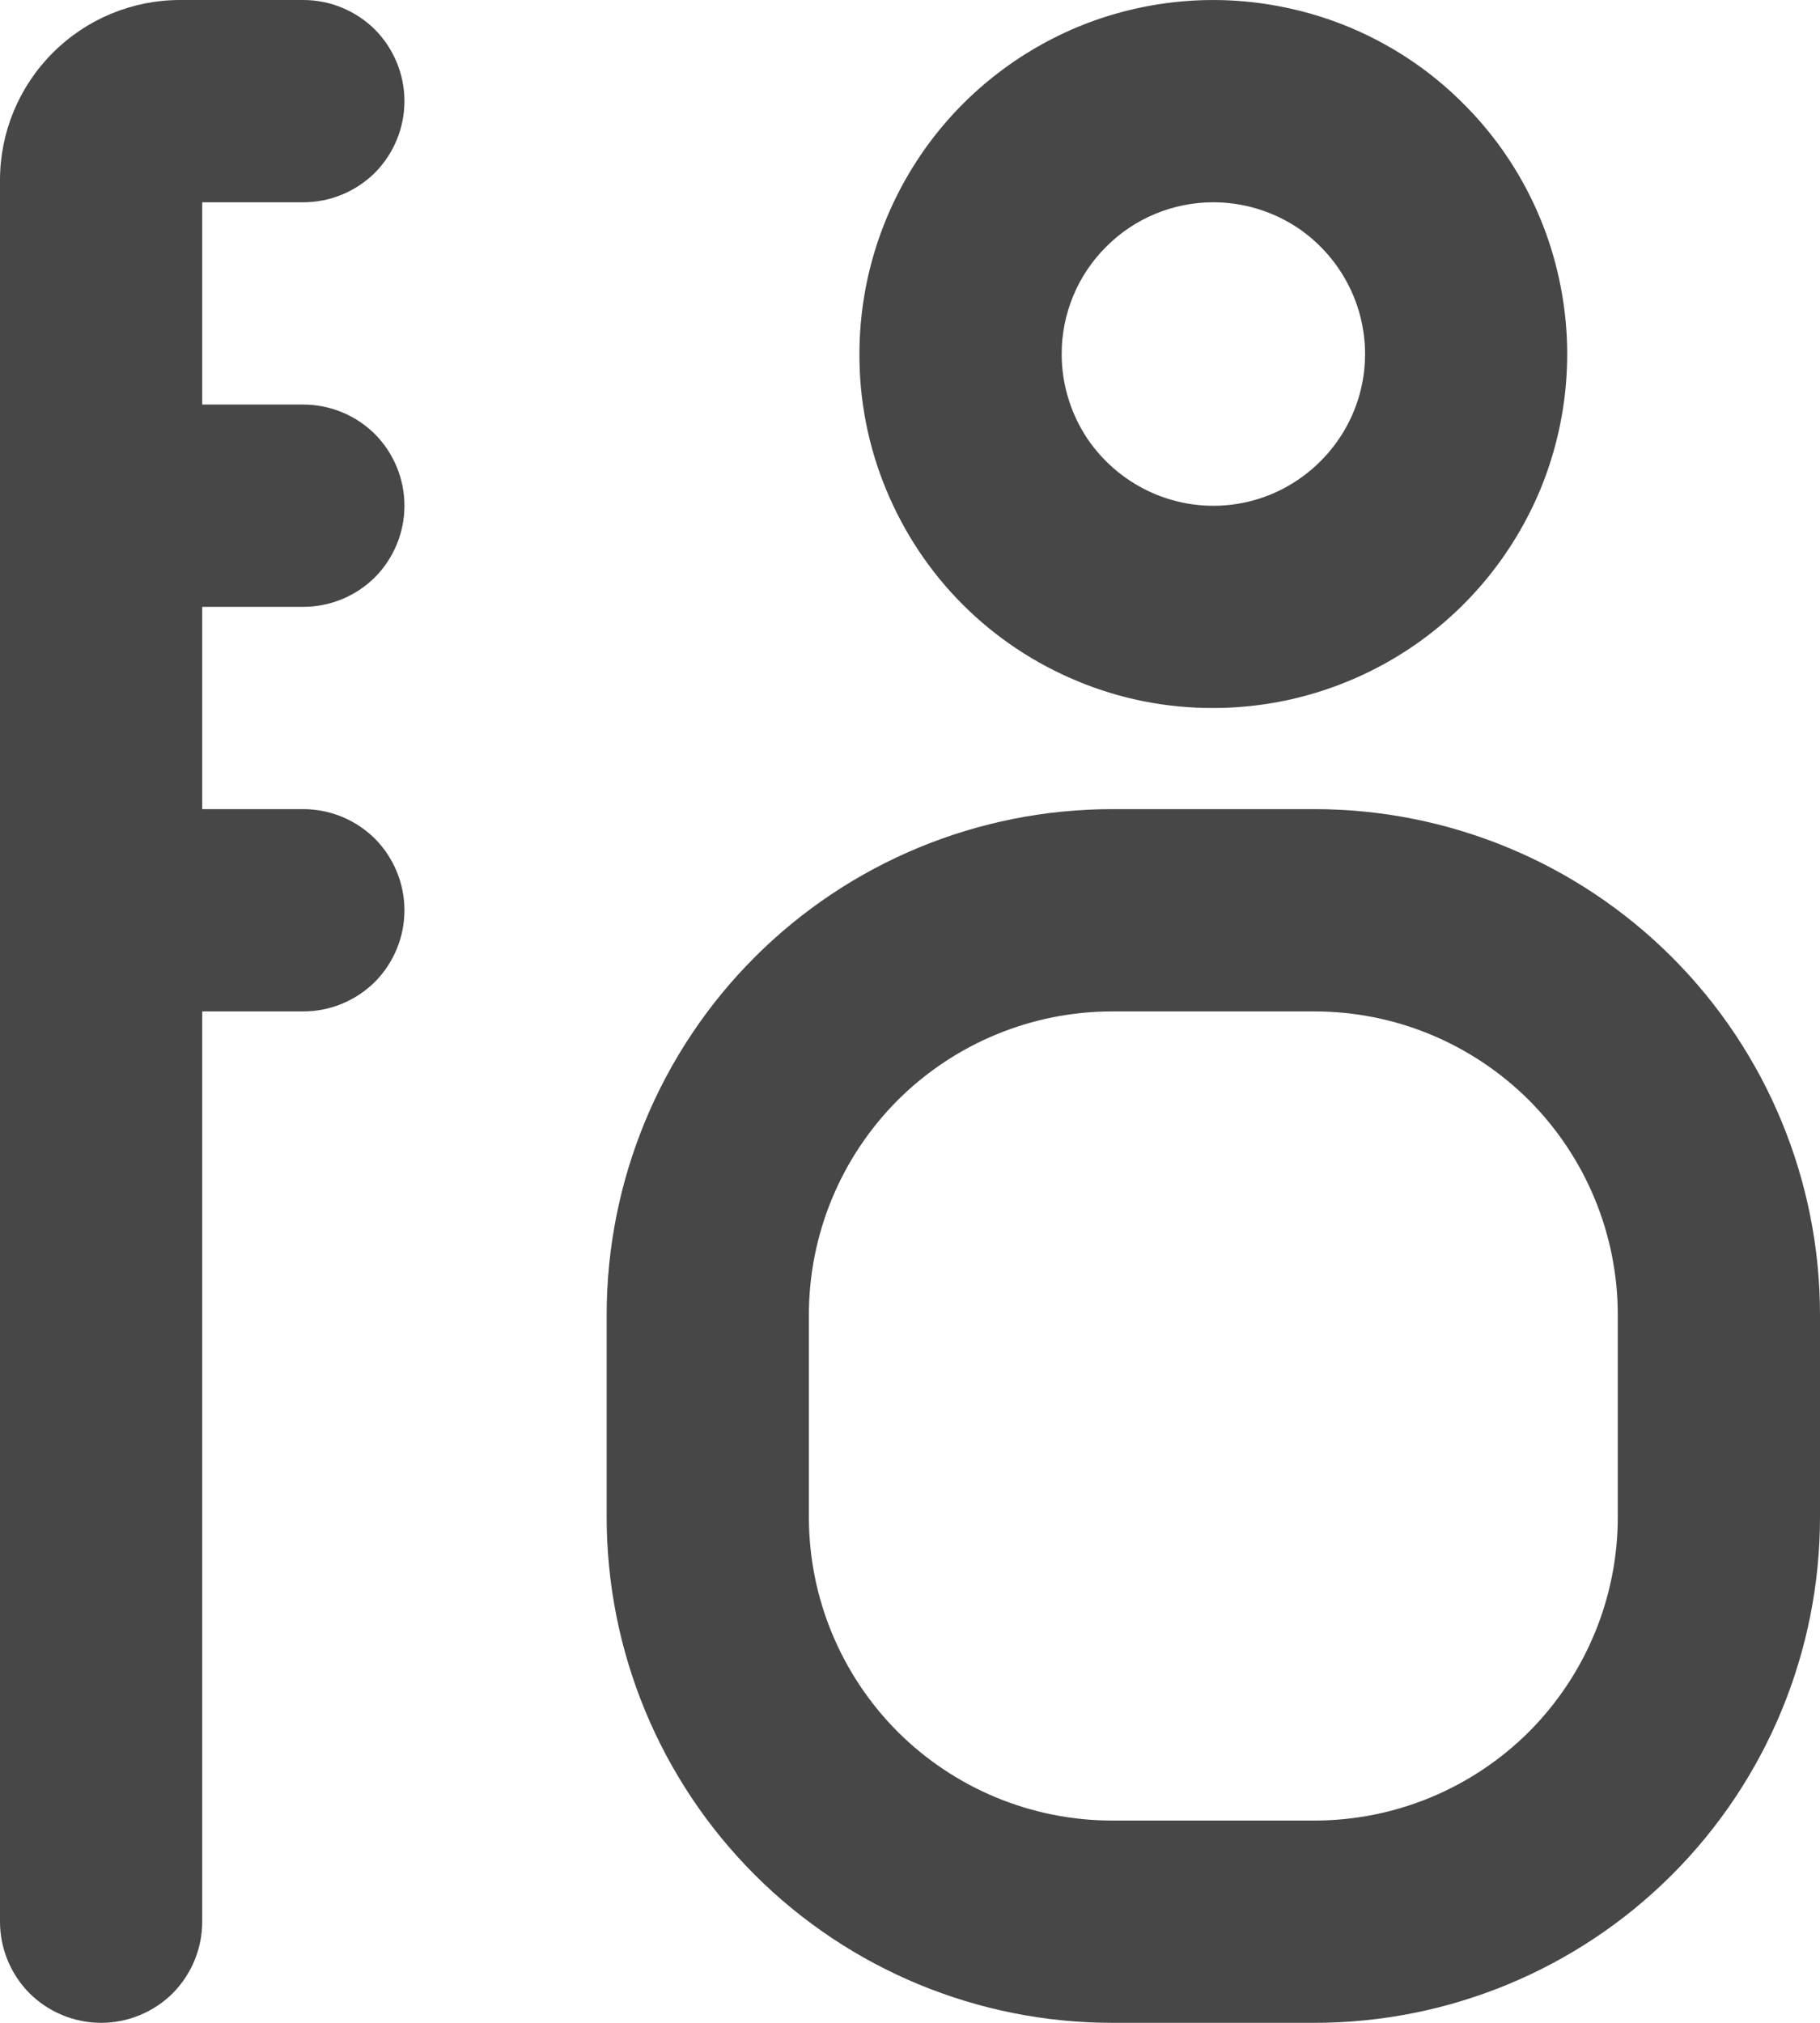<svg width="9" height="10" viewBox="0 0 9 10" fill="none" xmlns="http://www.w3.org/2000/svg">
<path d="M6.5 4H5.5C4.837 4 4.201 4.263 3.732 4.732C3.263 5.201 3 5.837 3 6.5V7.5C3 8.163 3.263 8.799 3.732 9.268C4.201 9.737 4.837 10 5.5 10H6.5C7.163 10 7.799 9.737 8.268 9.268C8.737 8.799 9 8.163 9 7.5V6.5C9 5.837 8.737 5.201 8.268 4.732C7.799 4.263 7.163 4 6.5 4ZM8 7.5C8 7.898 7.842 8.279 7.561 8.561C7.279 8.842 6.898 9 6.5 9H5.5C5.102 9 4.721 8.842 4.439 8.561C4.158 8.279 4 7.898 4 7.5V6.5C4 6.102 4.158 5.721 4.439 5.439C4.721 5.158 5.102 5 5.5 5H6.5C6.898 5 7.279 5.158 7.561 5.439C7.842 5.721 8 6.102 8 6.5V7.5Z" fill="#474747"/>
<path d="M6 3.5C6.346 3.5 6.684 3.397 6.972 3.205C7.26 3.013 7.484 2.739 7.617 2.42C7.749 2.1 7.784 1.748 7.716 1.409C7.649 1.069 7.482 0.757 7.237 0.513C6.993 0.268 6.681 0.101 6.341 0.034C6.002 -0.034 5.65 0.001 5.33 0.133C5.011 0.266 4.737 0.49 4.545 0.778C4.353 1.066 4.25 1.404 4.25 1.75C4.249 1.98 4.294 2.208 4.382 2.42C4.47 2.633 4.598 2.826 4.761 2.989C4.924 3.152 5.117 3.28 5.33 3.368C5.542 3.456 5.77 3.501 6 3.5ZM6 1C6.148 1 6.293 1.044 6.417 1.126C6.54 1.209 6.636 1.326 6.693 1.463C6.75 1.6 6.765 1.751 6.736 1.896C6.707 2.042 6.635 2.175 6.53 2.28C6.425 2.385 6.292 2.457 6.146 2.486C6.001 2.515 5.85 2.5 5.713 2.443C5.576 2.386 5.459 2.29 5.376 2.167C5.294 2.043 5.25 1.898 5.25 1.75C5.25 1.551 5.329 1.36 5.47 1.22C5.61 1.079 5.801 1 6 1Z" fill="#474747"/>
<path d="M1.5 1C1.633 1 1.76 0.947 1.854 0.854C1.947 0.76 2 0.633 2 0.5C2 0.367 1.947 0.24 1.854 0.146C1.76 0.053 1.633 0 1.5 0H0.89C0.654 0 0.428 0.094 0.261 0.261C0.094 0.428 0 0.654 0 0.89V9.5C0 9.633 0.053 9.76 0.146 9.854C0.24 9.947 0.367 10 0.5 10C0.633 10 0.76 9.947 0.854 9.854C0.947 9.76 1 9.633 1 9.5V5H1.5C1.633 5 1.76 4.947 1.854 4.854C1.947 4.76 2 4.633 2 4.5C2 4.367 1.947 4.24 1.854 4.146C1.76 4.053 1.633 4 1.5 4H1V3H1.5C1.633 3 1.76 2.947 1.854 2.854C1.947 2.76 2 2.633 2 2.5C2 2.367 1.947 2.24 1.854 2.146C1.76 2.053 1.633 2 1.5 2H1V1H1.5Z" fill="#474747"/>
</svg>
